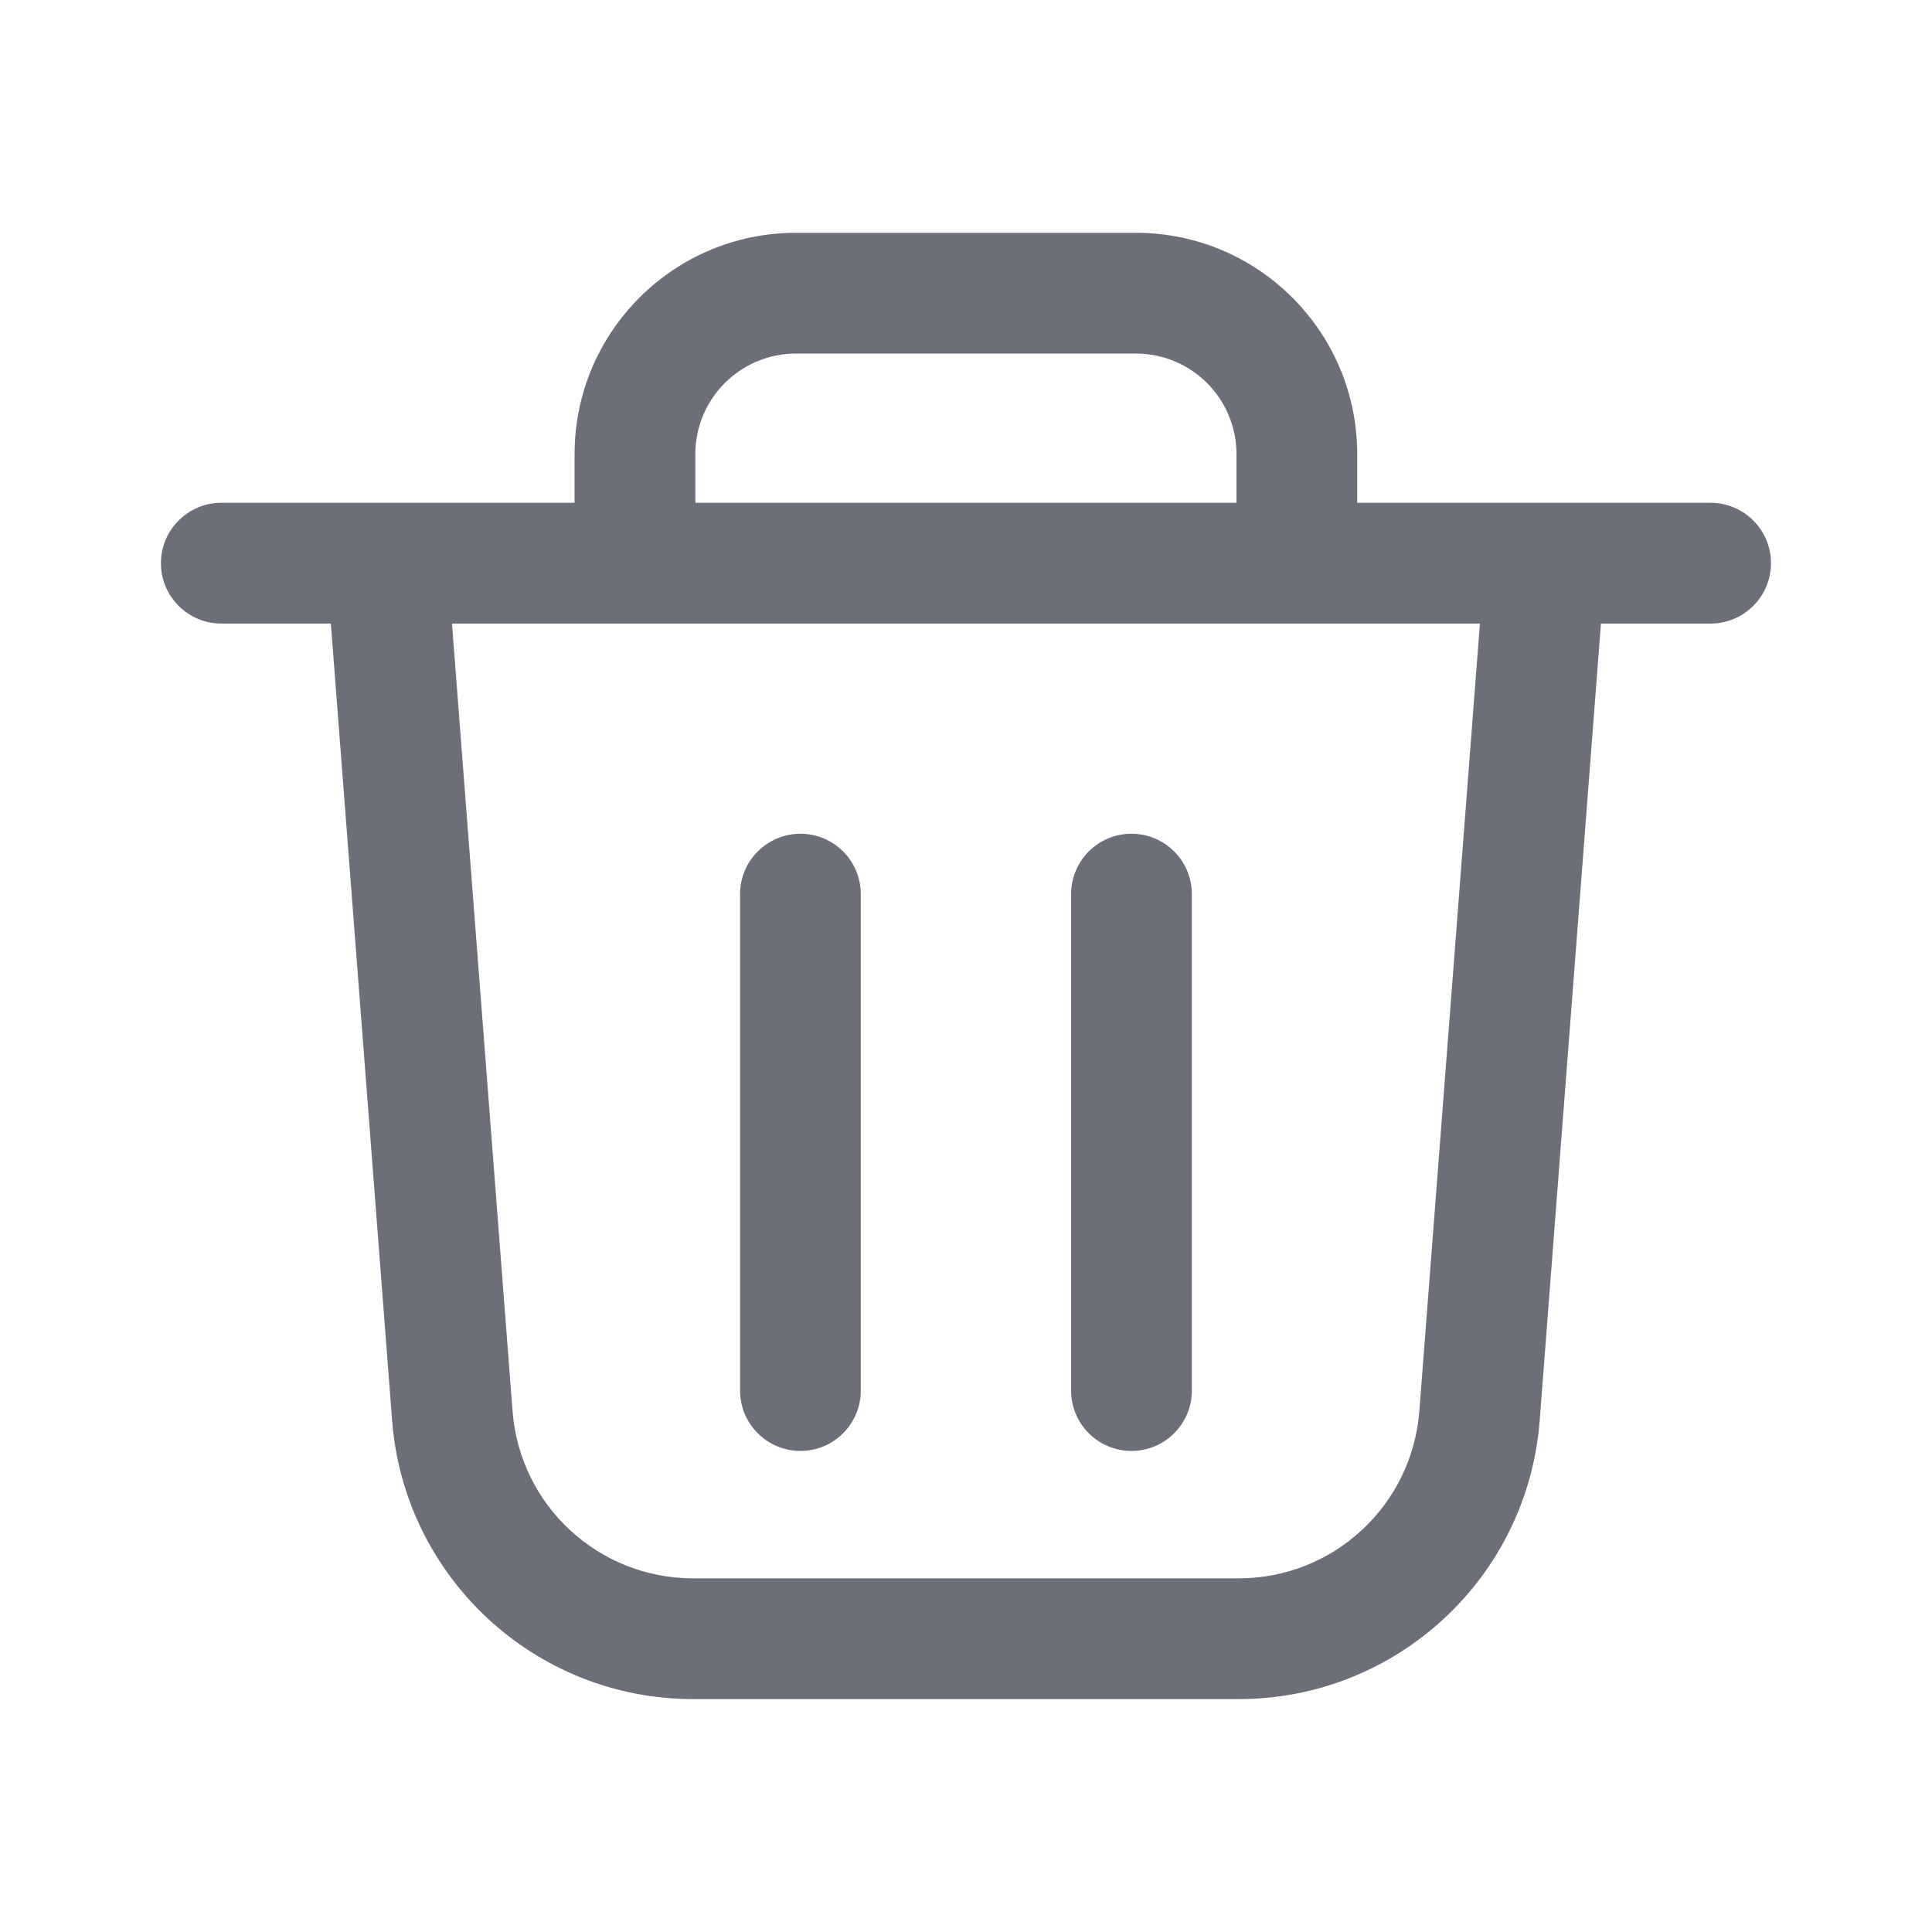 <svg width="20" height="20" viewBox="0 0 20 20" fill="none" xmlns="http://www.w3.org/2000/svg">
<g id="&#230;&#155;&#191;&#230;&#141;&#162;">
<g id="Outlined">
<path d="M8.286 8.631C8.631 8.631 8.911 8.911 8.911 9.256V14.395C8.911 14.74 8.631 15.02 8.286 15.02C7.941 15.02 7.661 14.74 7.661 14.395V9.256C7.661 8.911 7.941 8.631 8.286 8.631Z" fill="#6C6E79"/>
<path d="M11.713 8.631C12.058 8.631 12.338 8.911 12.338 9.256V14.395C12.338 14.74 12.058 15.02 11.713 15.02C11.367 15.02 11.088 14.74 11.088 14.395V9.256C11.088 8.911 11.367 8.631 11.713 8.631Z" fill="#6C6E79"/>
<path fill-rule="evenodd" clip-rule="evenodd" d="M5.948 5.205V4.702C5.948 3.436 6.974 2.41 8.24 2.41H11.759C13.024 2.41 14.05 3.436 14.05 4.702V5.205H17.708C18.053 5.205 18.333 5.485 18.333 5.83C18.333 6.175 18.053 6.455 17.708 6.455H16.573L15.939 14.704C15.814 16.332 14.456 17.589 12.823 17.589H7.175C5.542 17.589 4.185 16.332 4.059 14.704L3.425 6.455H2.291C1.946 6.455 1.666 6.175 1.666 5.83C1.666 5.485 1.946 5.205 2.291 5.205H5.948ZM13.425 6.455L6.574 6.455C6.574 6.455 6.574 6.455 6.573 6.455C6.573 6.455 6.573 6.455 6.572 6.455H4.679L5.306 14.608C5.381 15.585 6.195 16.339 7.175 16.339H12.823C13.803 16.339 14.617 15.585 14.693 14.608L15.32 6.455H13.425ZM12.8 5.205V4.702C12.8 4.126 12.334 3.66 11.759 3.66L8.24 3.66C7.665 3.66 7.198 4.126 7.198 4.702V5.205L12.8 5.205Z" fill="#6C6E79"/>
</g>
</g>
</svg>
